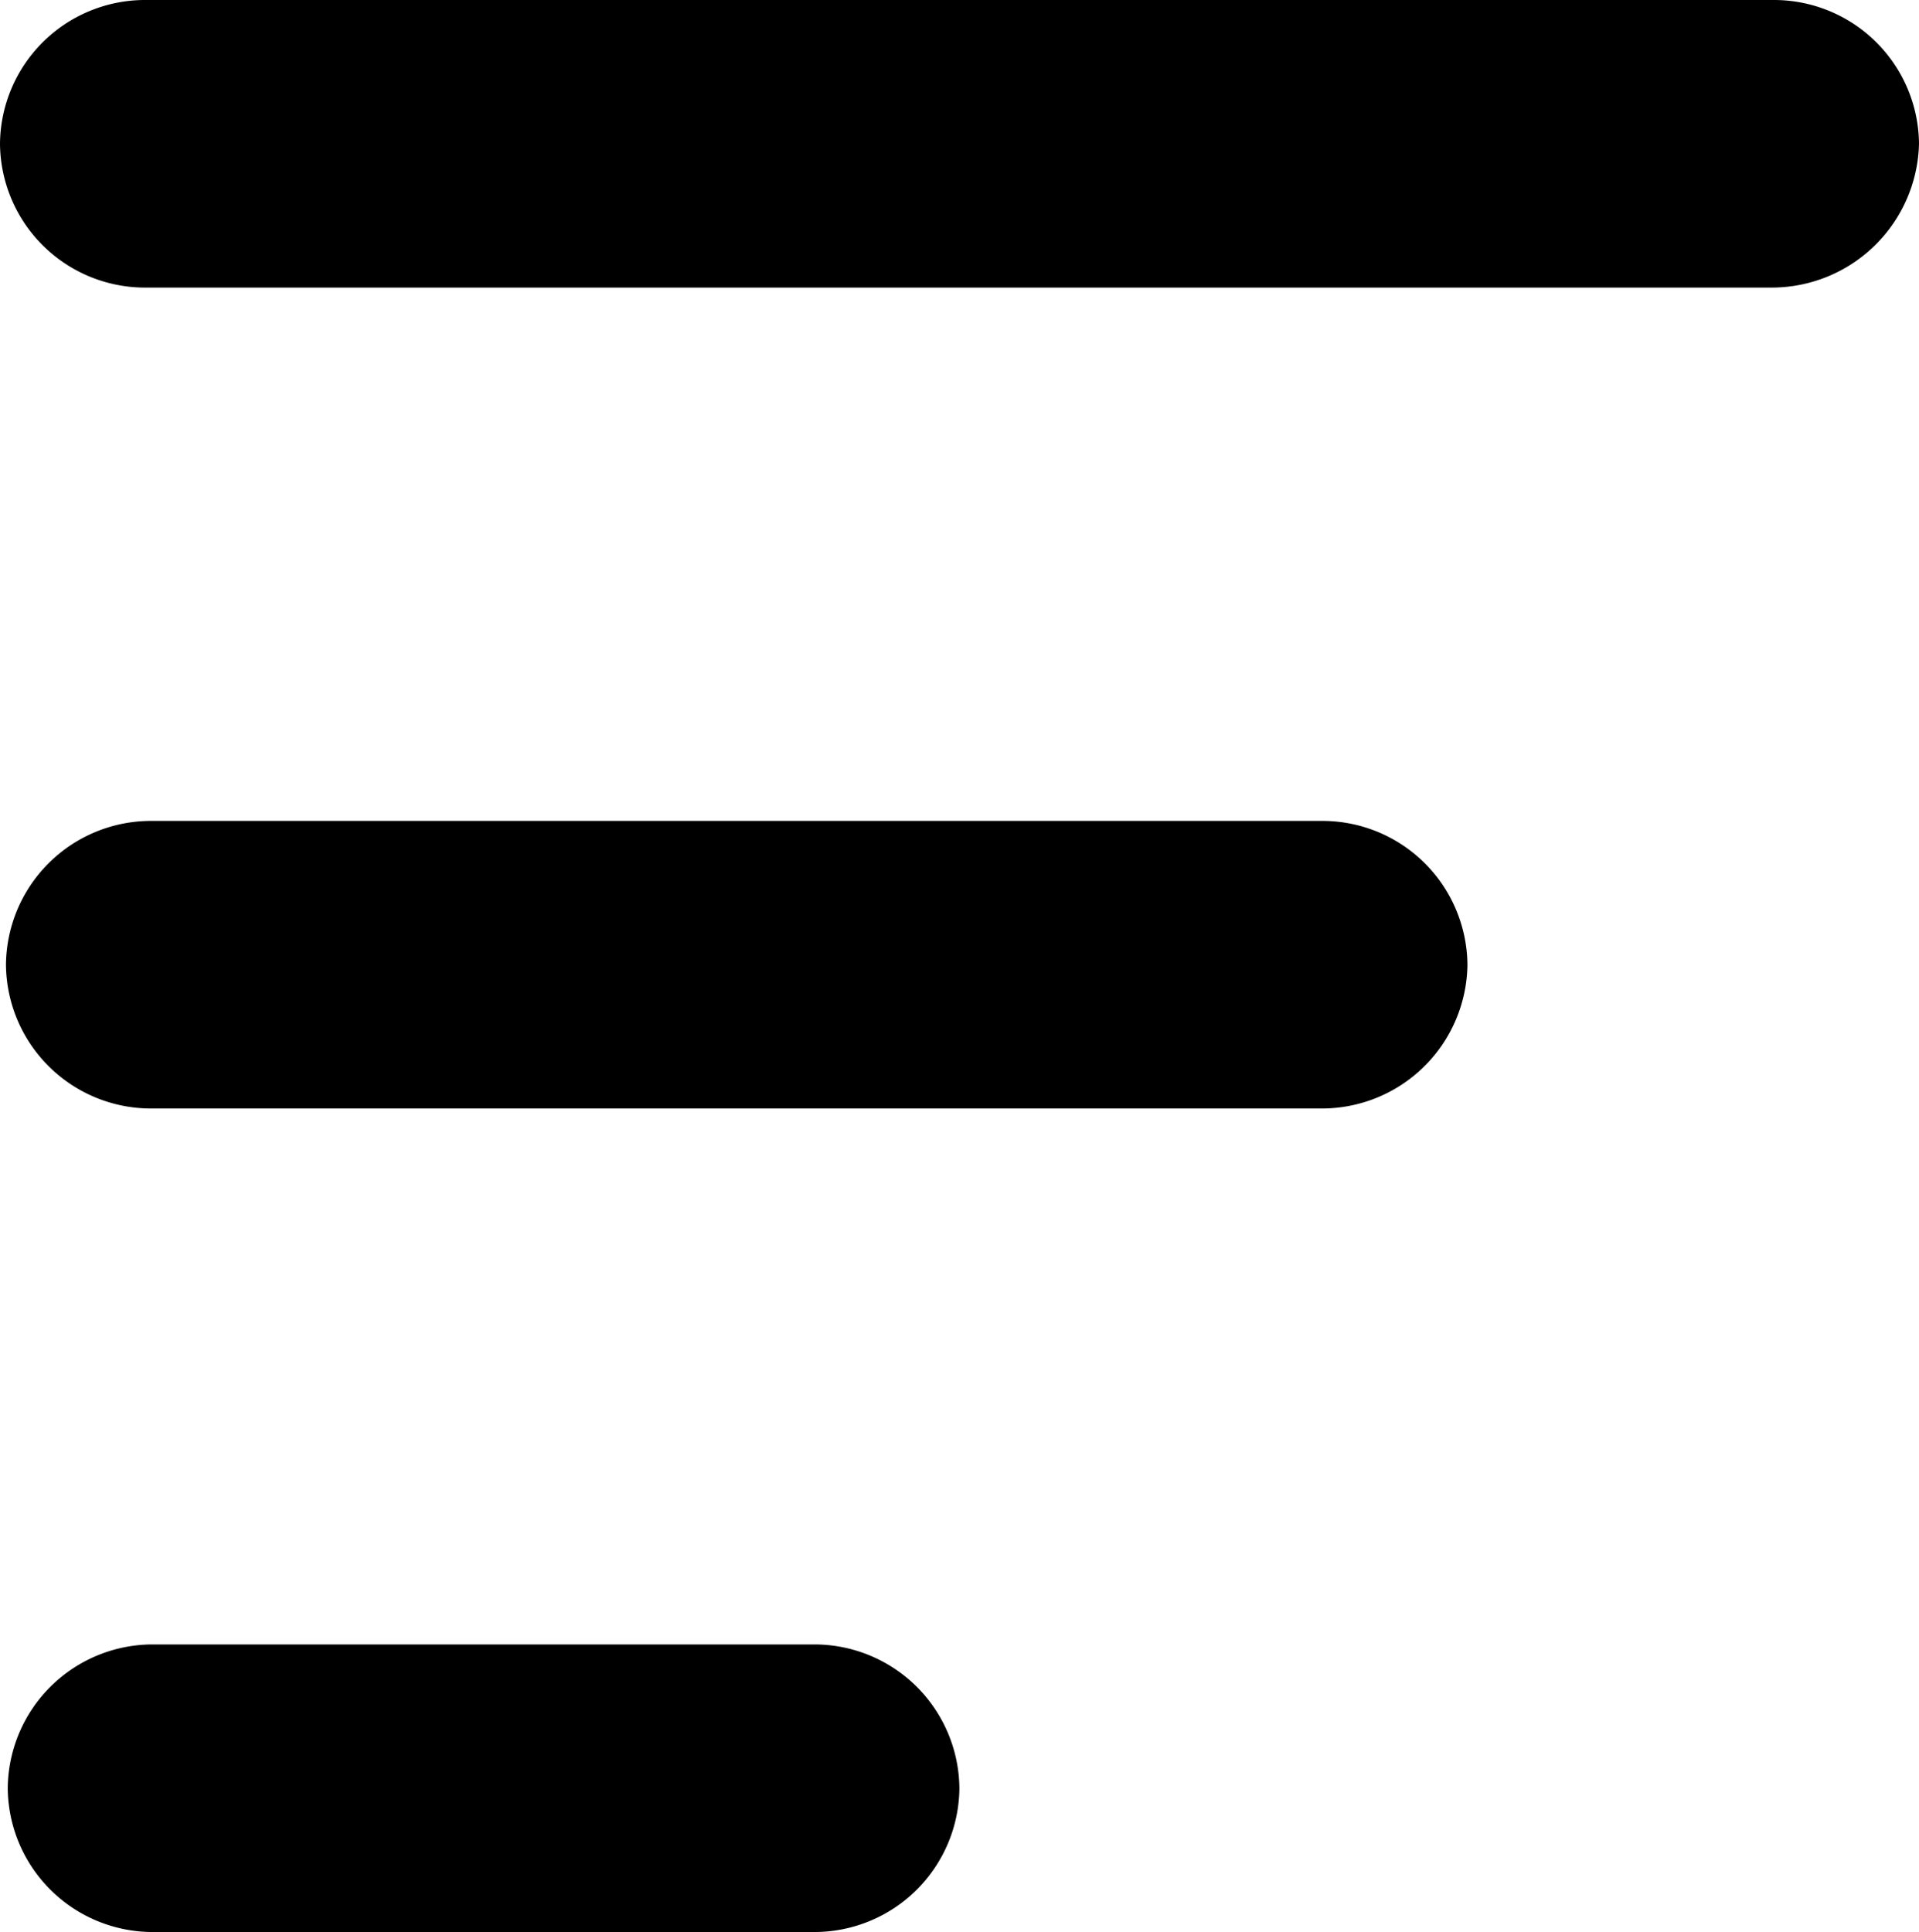 <svg xmlns="http://www.w3.org/2000/svg" width="73.4" height="73.9" viewBox="0 0 73.4 73.9">
  <g id="humburger-menu" transform="translate(73.4 86.9) rotate(180)">
    <path id="Path_2579" data-name="Path 2579" d="M19.1,44.5H63.9A5.549,5.549,0,0,1,69.4,50h0a5.549,5.549,0,0,1-5.5,5.5H19A5.549,5.549,0,0,1,13.5,50h0A5.569,5.569,0,0,1,19.1,44.5Z" transform="translate(3.772)"/>
    <path id="Path_2580" data-name="Path 2580" d="M19,13H44.4a5.549,5.549,0,0,1,5.5,5.5h0A5.549,5.549,0,0,1,44.4,24H19a5.549,5.549,0,0,1-5.5-5.5h0A5.549,5.549,0,0,1,19,13Z" transform="translate(23.204)"/>
    <path id="Path_2581" data-name="Path 2581" d="M19.1,75.9H81.4a5.549,5.549,0,0,1,5.5,5.5h0a5.549,5.549,0,0,1-5.5,5.5H19a5.549,5.549,0,0,1-5.5-5.5h0A5.636,5.636,0,0,1,19.1,75.9Z" transform="translate(-13.5)"/>
  </g>
</svg>
